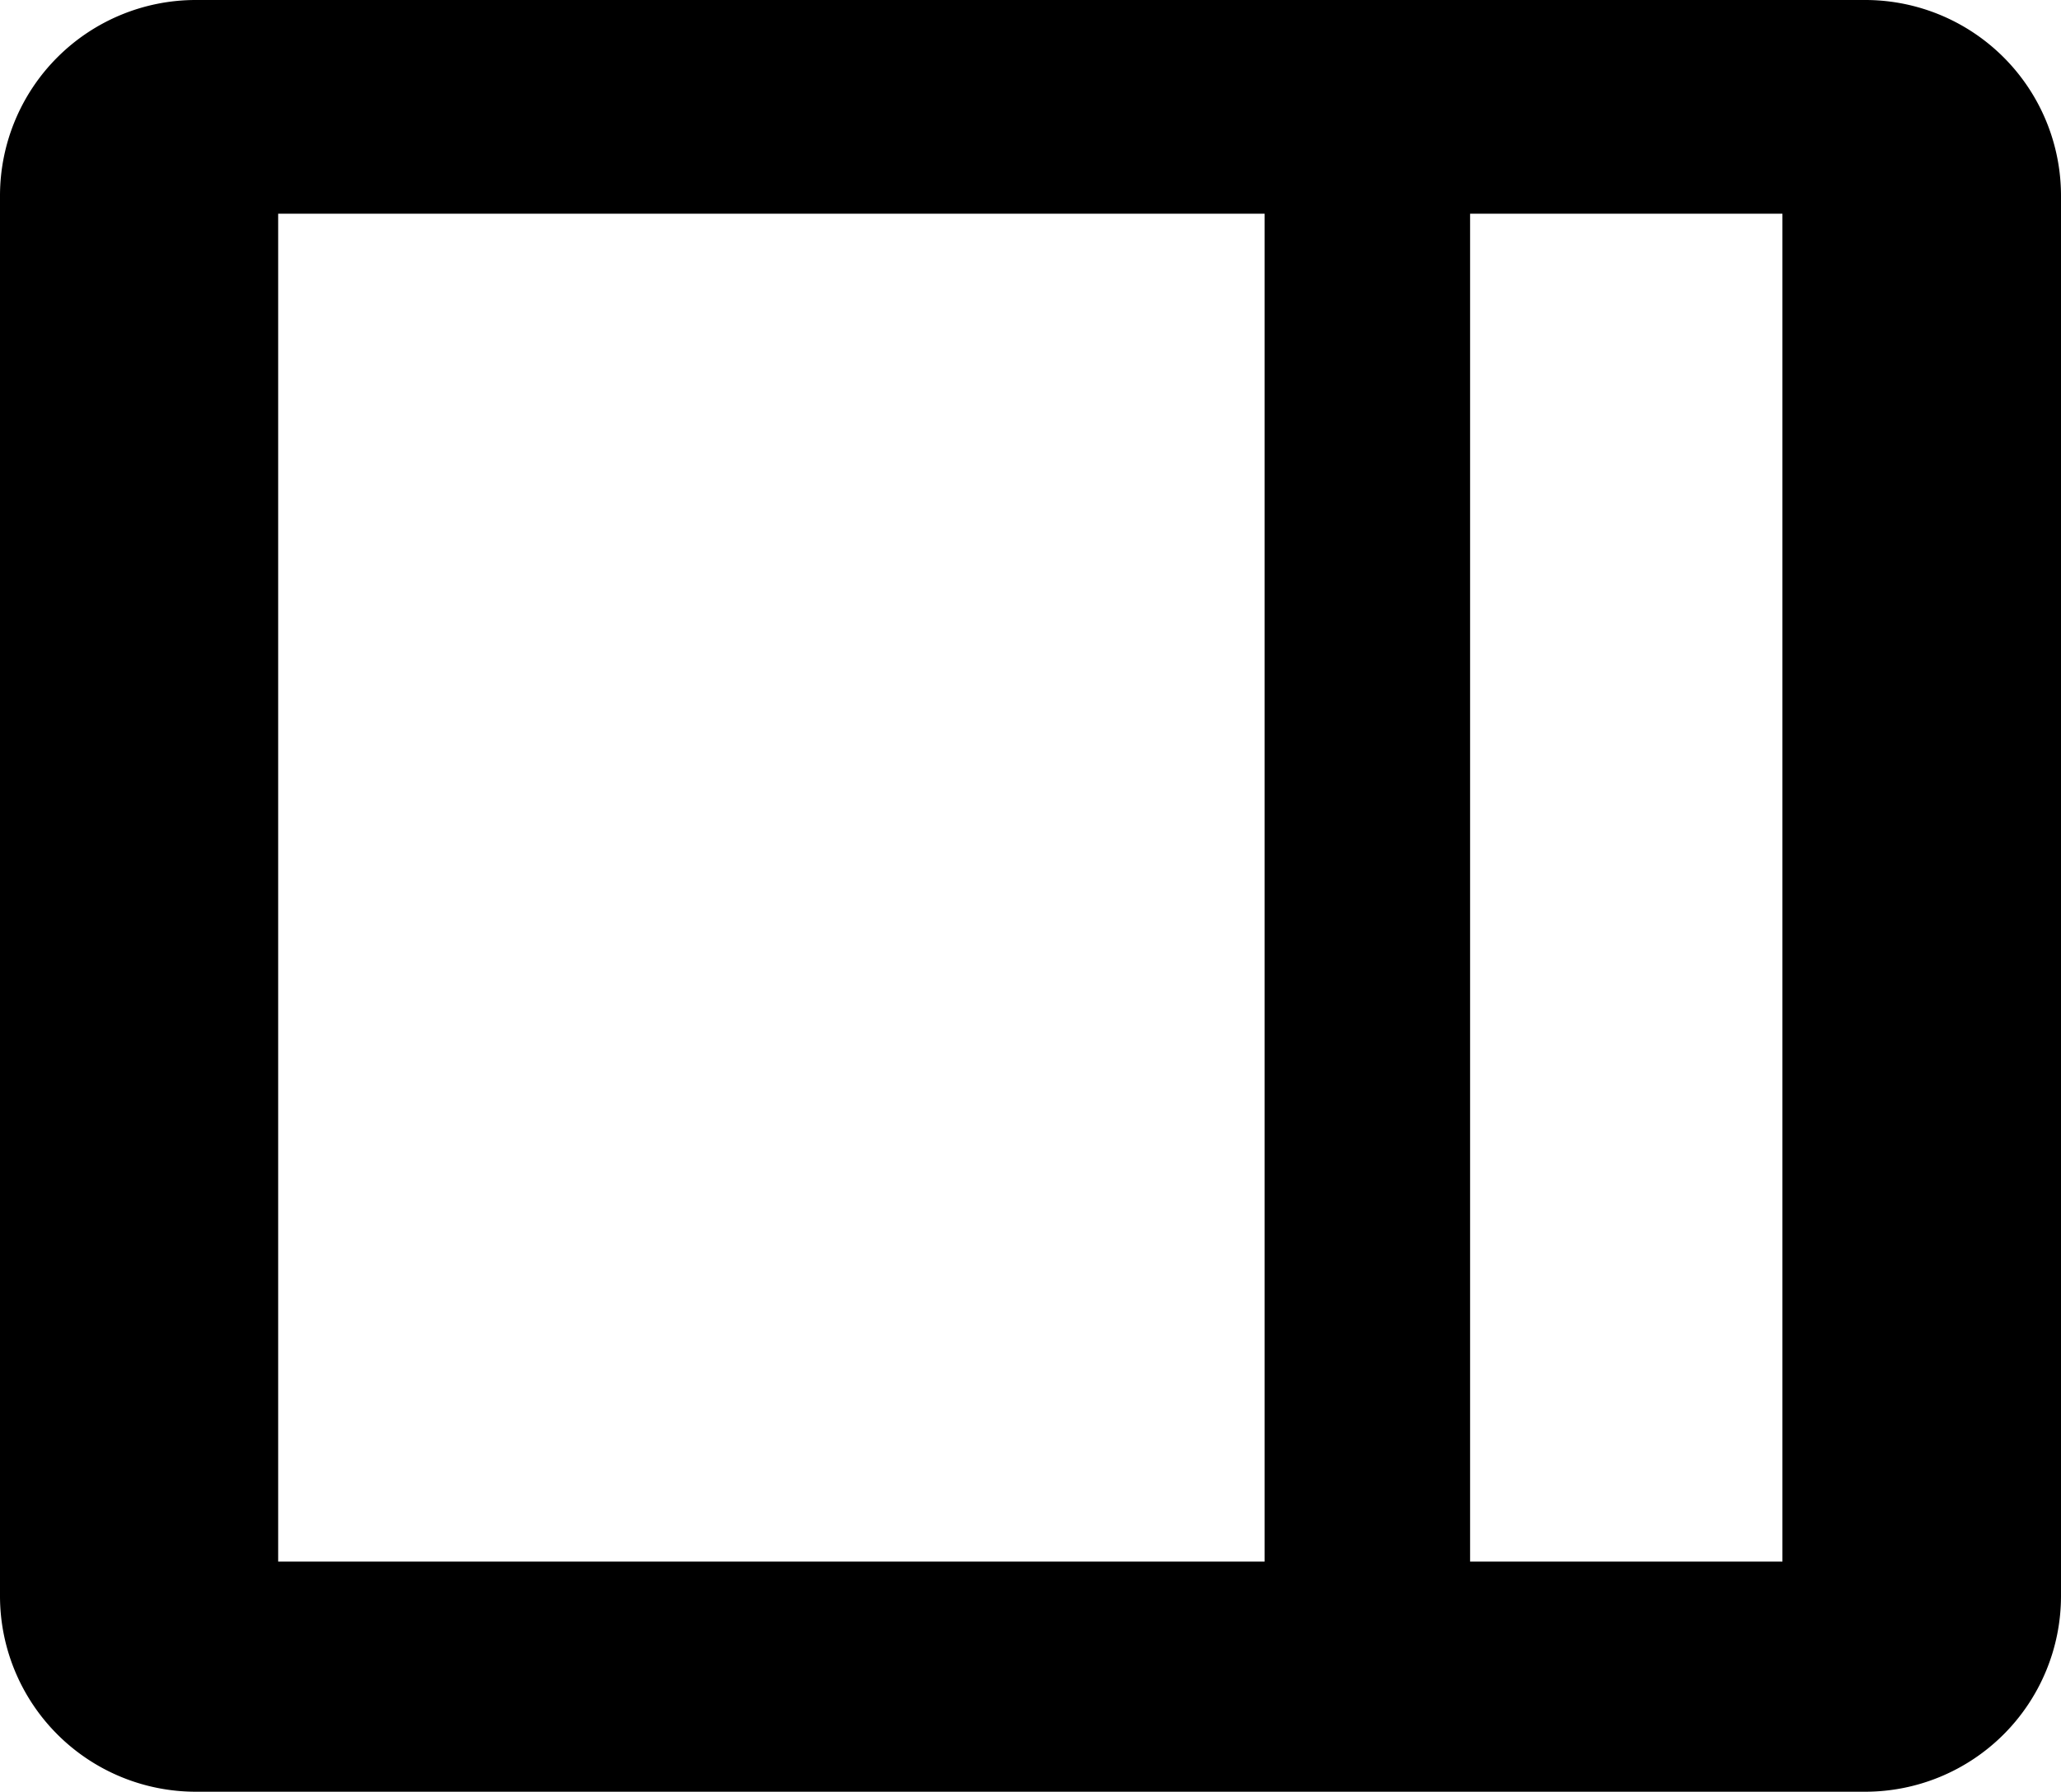 <svg id="Layer_1" data-name="Layer 1" xmlns="http://www.w3.org/2000/svg" viewBox="0 0 1069 929.46"><title>icon</title><path d="M1427.44,553.27H561.56A101.56,101.56,0,0,0,460,654.83v726.34a101.56,101.56,0,0,0,101.56,101.56h865.88A101.56,101.56,0,0,0,1529,1381.17V654.83A101.56,101.56,0,0,0,1427.44,553.27Zm-311.53,810.08H604.28V664.12h511.63Zm268.6,0h-162V664.12h162Z" transform="translate(-460 -553.27)"/></svg>